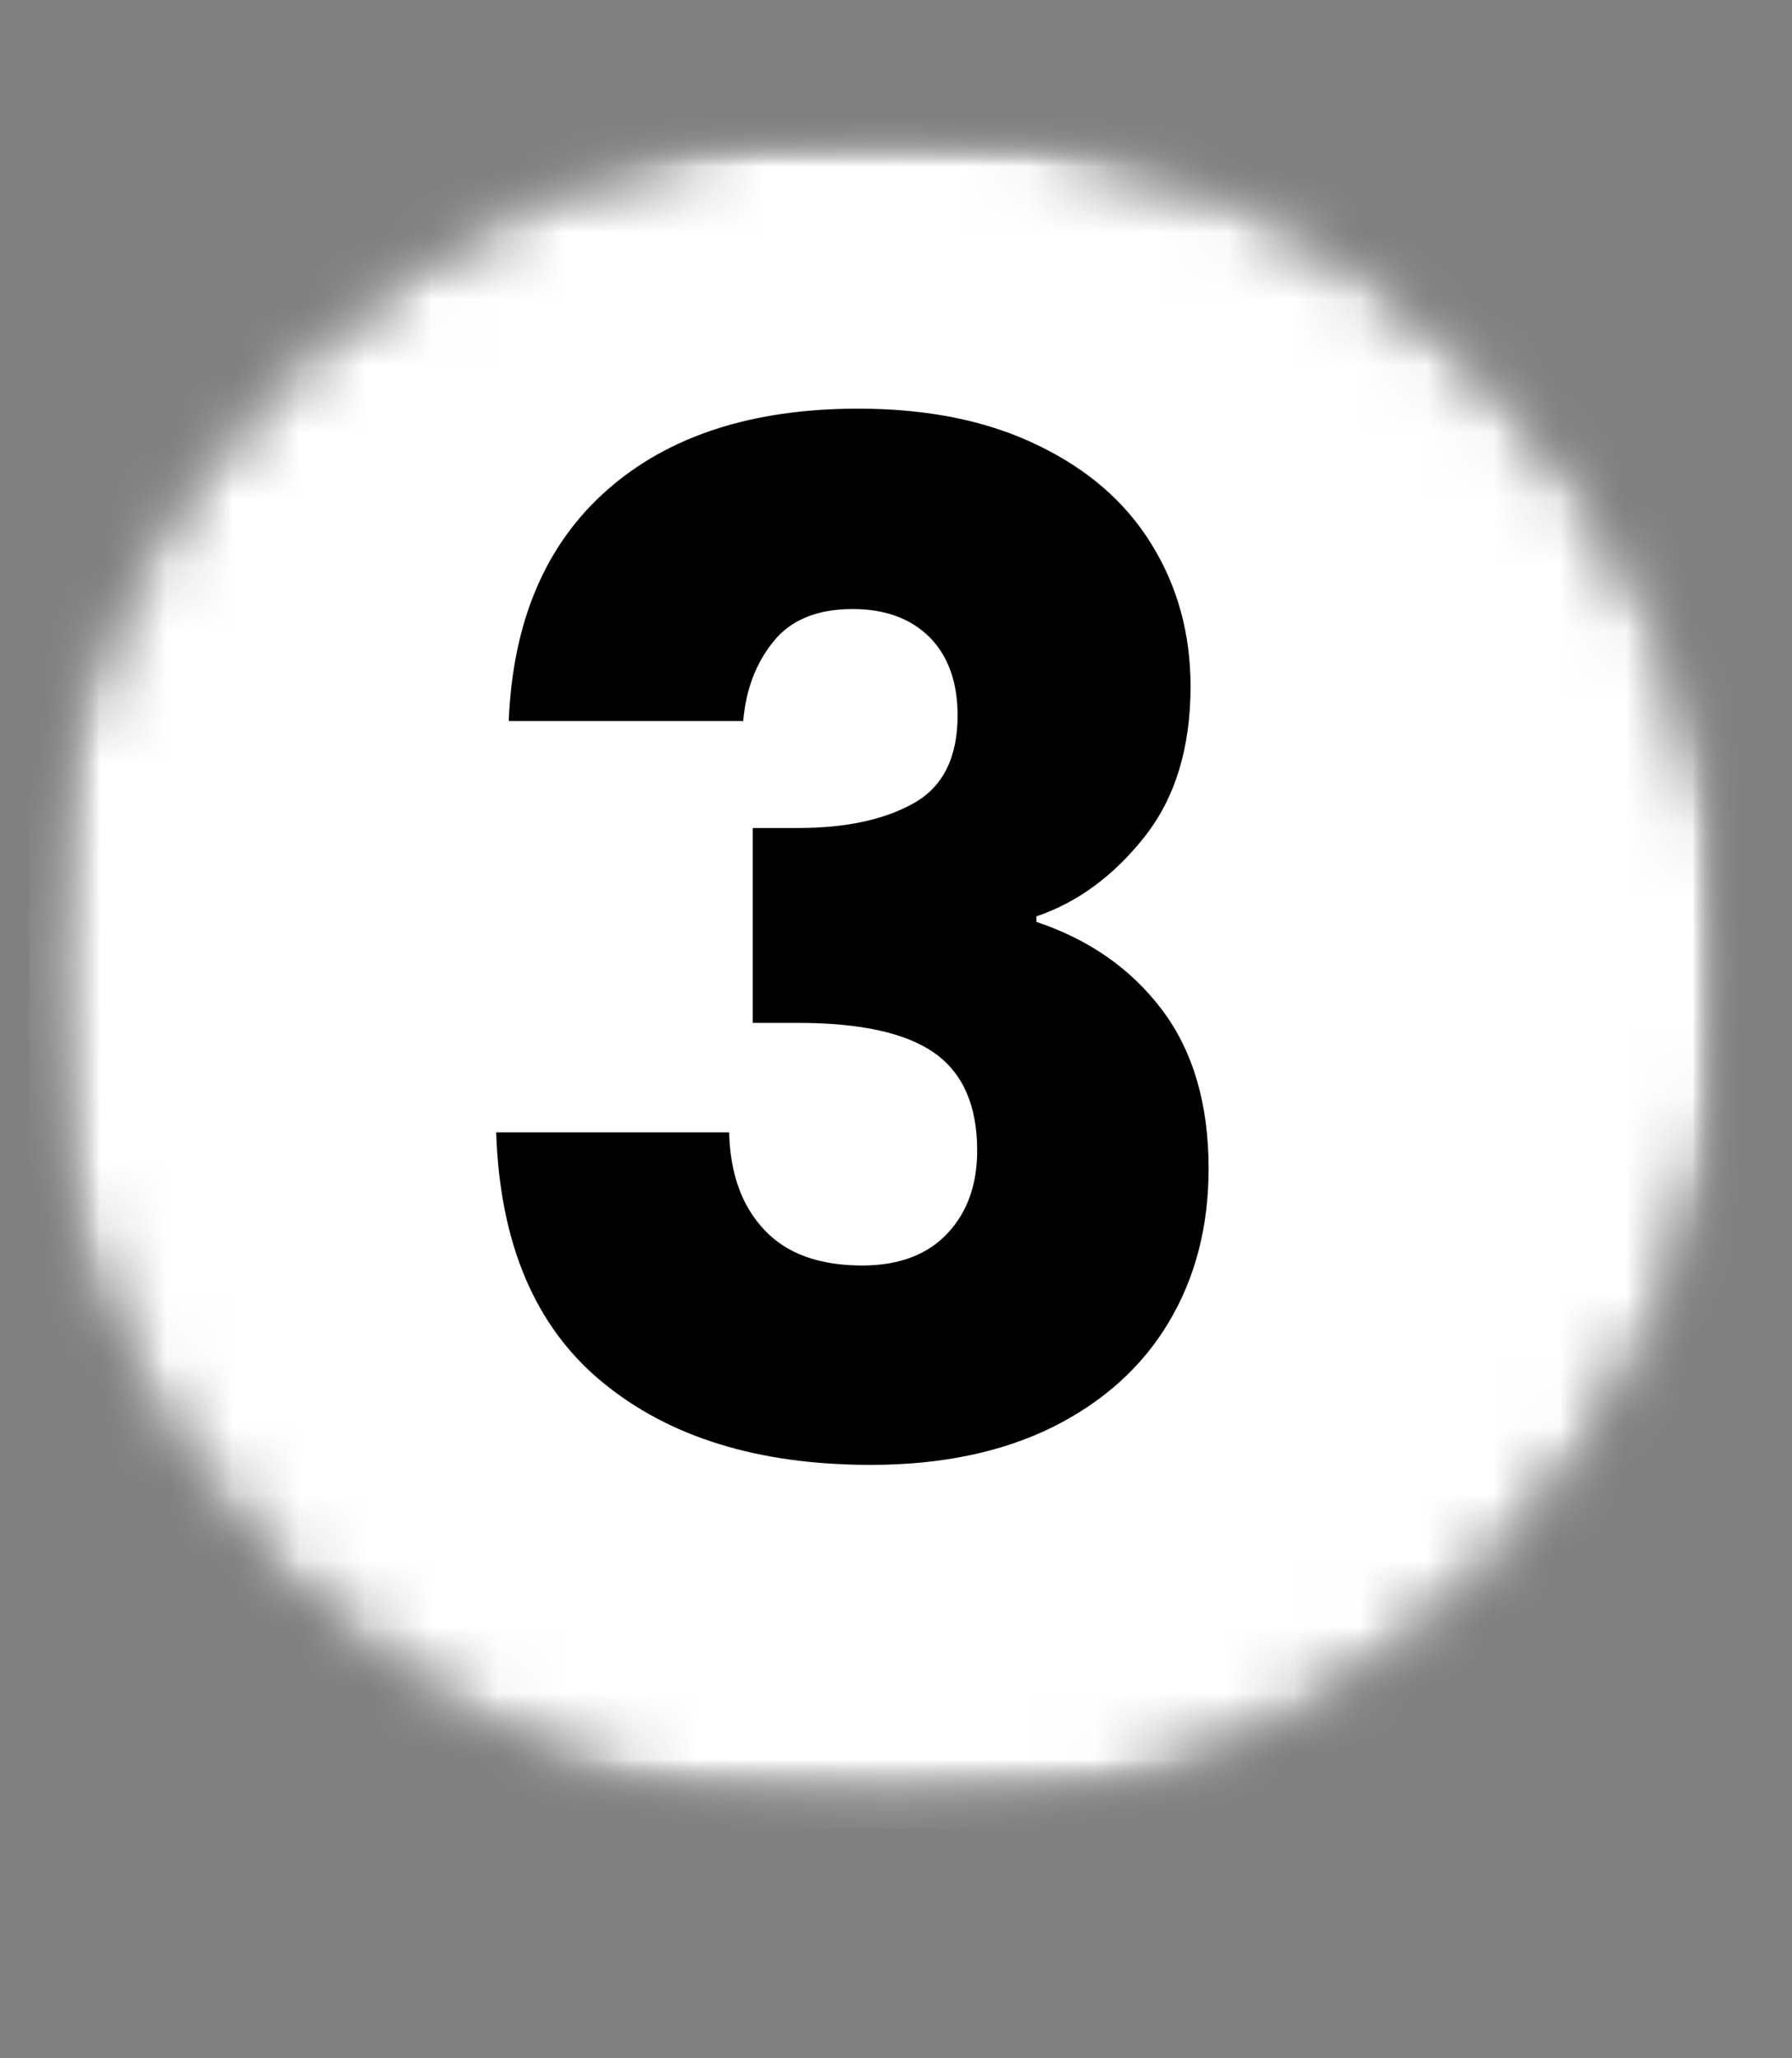 <svg width="27" height="31" viewBox="0 0 27 31" fill="none" xmlns="http://www.w3.org/2000/svg">
<rect x="0" y="0" width="27" height="31" fill="#808080" stroke="none"/>
<mask id="mask0_146_3287" style="mask-type:luminance" maskUnits="userSpaceOnUse" x="0" y="0" width="27" height="31">
<path d="M26.627 0H0V30.016H26.627V0Z" fill="white"/>
</mask>
<g mask="url(#mask0_146_3287)">
<mask id="mask1_146_3287" style="mask-type:luminance" maskUnits="userSpaceOnUse" x="0" y="1" width="27" height="27">
<path d="M0.439 1.804H26.175V27.538H0.439V1.804Z" fill="white"/>
</mask>
<g mask="url(#mask1_146_3287)">
<mask id="mask2_146_3287" style="mask-type:luminance" maskUnits="userSpaceOnUse" x="0" y="1" width="27" height="27">
<path d="M13.306 1.804C6.199 1.804 0.439 7.564 0.439 14.671C0.439 21.778 6.199 27.538 13.306 27.538C20.413 27.538 26.175 21.778 26.175 14.671C26.175 7.564 20.413 1.804 13.306 1.804Z" fill="white"/>
</mask>
<g mask="url(#mask2_146_3287)">
<mask id="mask3_146_3287" style="mask-type:luminance" maskUnits="userSpaceOnUse" x="0" y="1" width="27" height="27">
<path d="M26.627 1.452H0V27.595H26.627V1.452Z" fill="white"/>
</mask>
<g mask="url(#mask3_146_3287)">
<mask id="mask4_146_3287" style="mask-type:luminance" maskUnits="userSpaceOnUse" x="0" y="1" width="27" height="27">
<path d="M0.439 1.804H26.175V27.538H0.439V1.804Z" fill="white"/>
</mask>
<g mask="url(#mask4_146_3287)">
<mask id="mask5_146_3287" style="mask-type:luminance" maskUnits="userSpaceOnUse" x="0" y="1" width="27" height="27">
<path d="M13.306 1.804C6.199 1.804 0.439 7.564 0.439 14.671C0.439 21.778 6.199 27.538 13.306 27.538C20.413 27.538 26.175 21.778 26.175 14.671C26.175 7.564 20.413 1.804 13.306 1.804Z" fill="white"/>
</mask>
<g mask="url(#mask5_146_3287)">
<path d="M0.439 1.804H26.175V27.538H0.439V1.804Z" fill="white"/>
</g>
</g>
</g>
</g>
</g>
<path d="M7.665 10.86C7.726 9.358 8.22 8.197 9.148 7.38C10.075 6.563 11.336 6.155 12.93 6.155C13.984 6.155 14.886 6.34 15.638 6.707C16.395 7.07 16.966 7.569 17.355 8.205C17.743 8.836 17.938 9.547 17.938 10.338C17.938 11.266 17.705 12.023 17.242 12.607C16.777 13.193 16.236 13.59 15.616 13.802V13.885C16.418 14.154 17.049 14.597 17.514 15.217C17.978 15.837 18.21 16.631 18.21 17.6C18.21 18.477 18.008 19.252 17.605 19.922C17.206 20.588 16.624 21.113 15.858 21.495C15.09 21.873 14.178 22.063 13.119 22.063C11.429 22.063 10.08 21.647 9.072 20.814C8.063 19.982 7.531 18.73 7.476 17.055H10.986C11.001 17.675 11.177 18.165 11.516 18.523C11.852 18.882 12.344 19.06 12.991 19.06C13.539 19.06 13.967 18.901 14.269 18.583C14.572 18.265 14.723 17.847 14.723 17.327C14.723 16.652 14.508 16.162 14.08 15.86C13.651 15.557 12.964 15.406 12.023 15.406H11.342V12.471H12.023C12.737 12.471 13.318 12.348 13.762 12.1C14.205 11.854 14.428 11.412 14.428 10.776C14.428 10.273 14.286 9.88 14.005 9.596C13.721 9.315 13.335 9.173 12.847 9.173C12.312 9.173 11.913 9.337 11.652 9.664C11.389 9.988 11.238 10.387 11.198 10.86H7.665Z" fill="black"/>
</g>
</svg>
